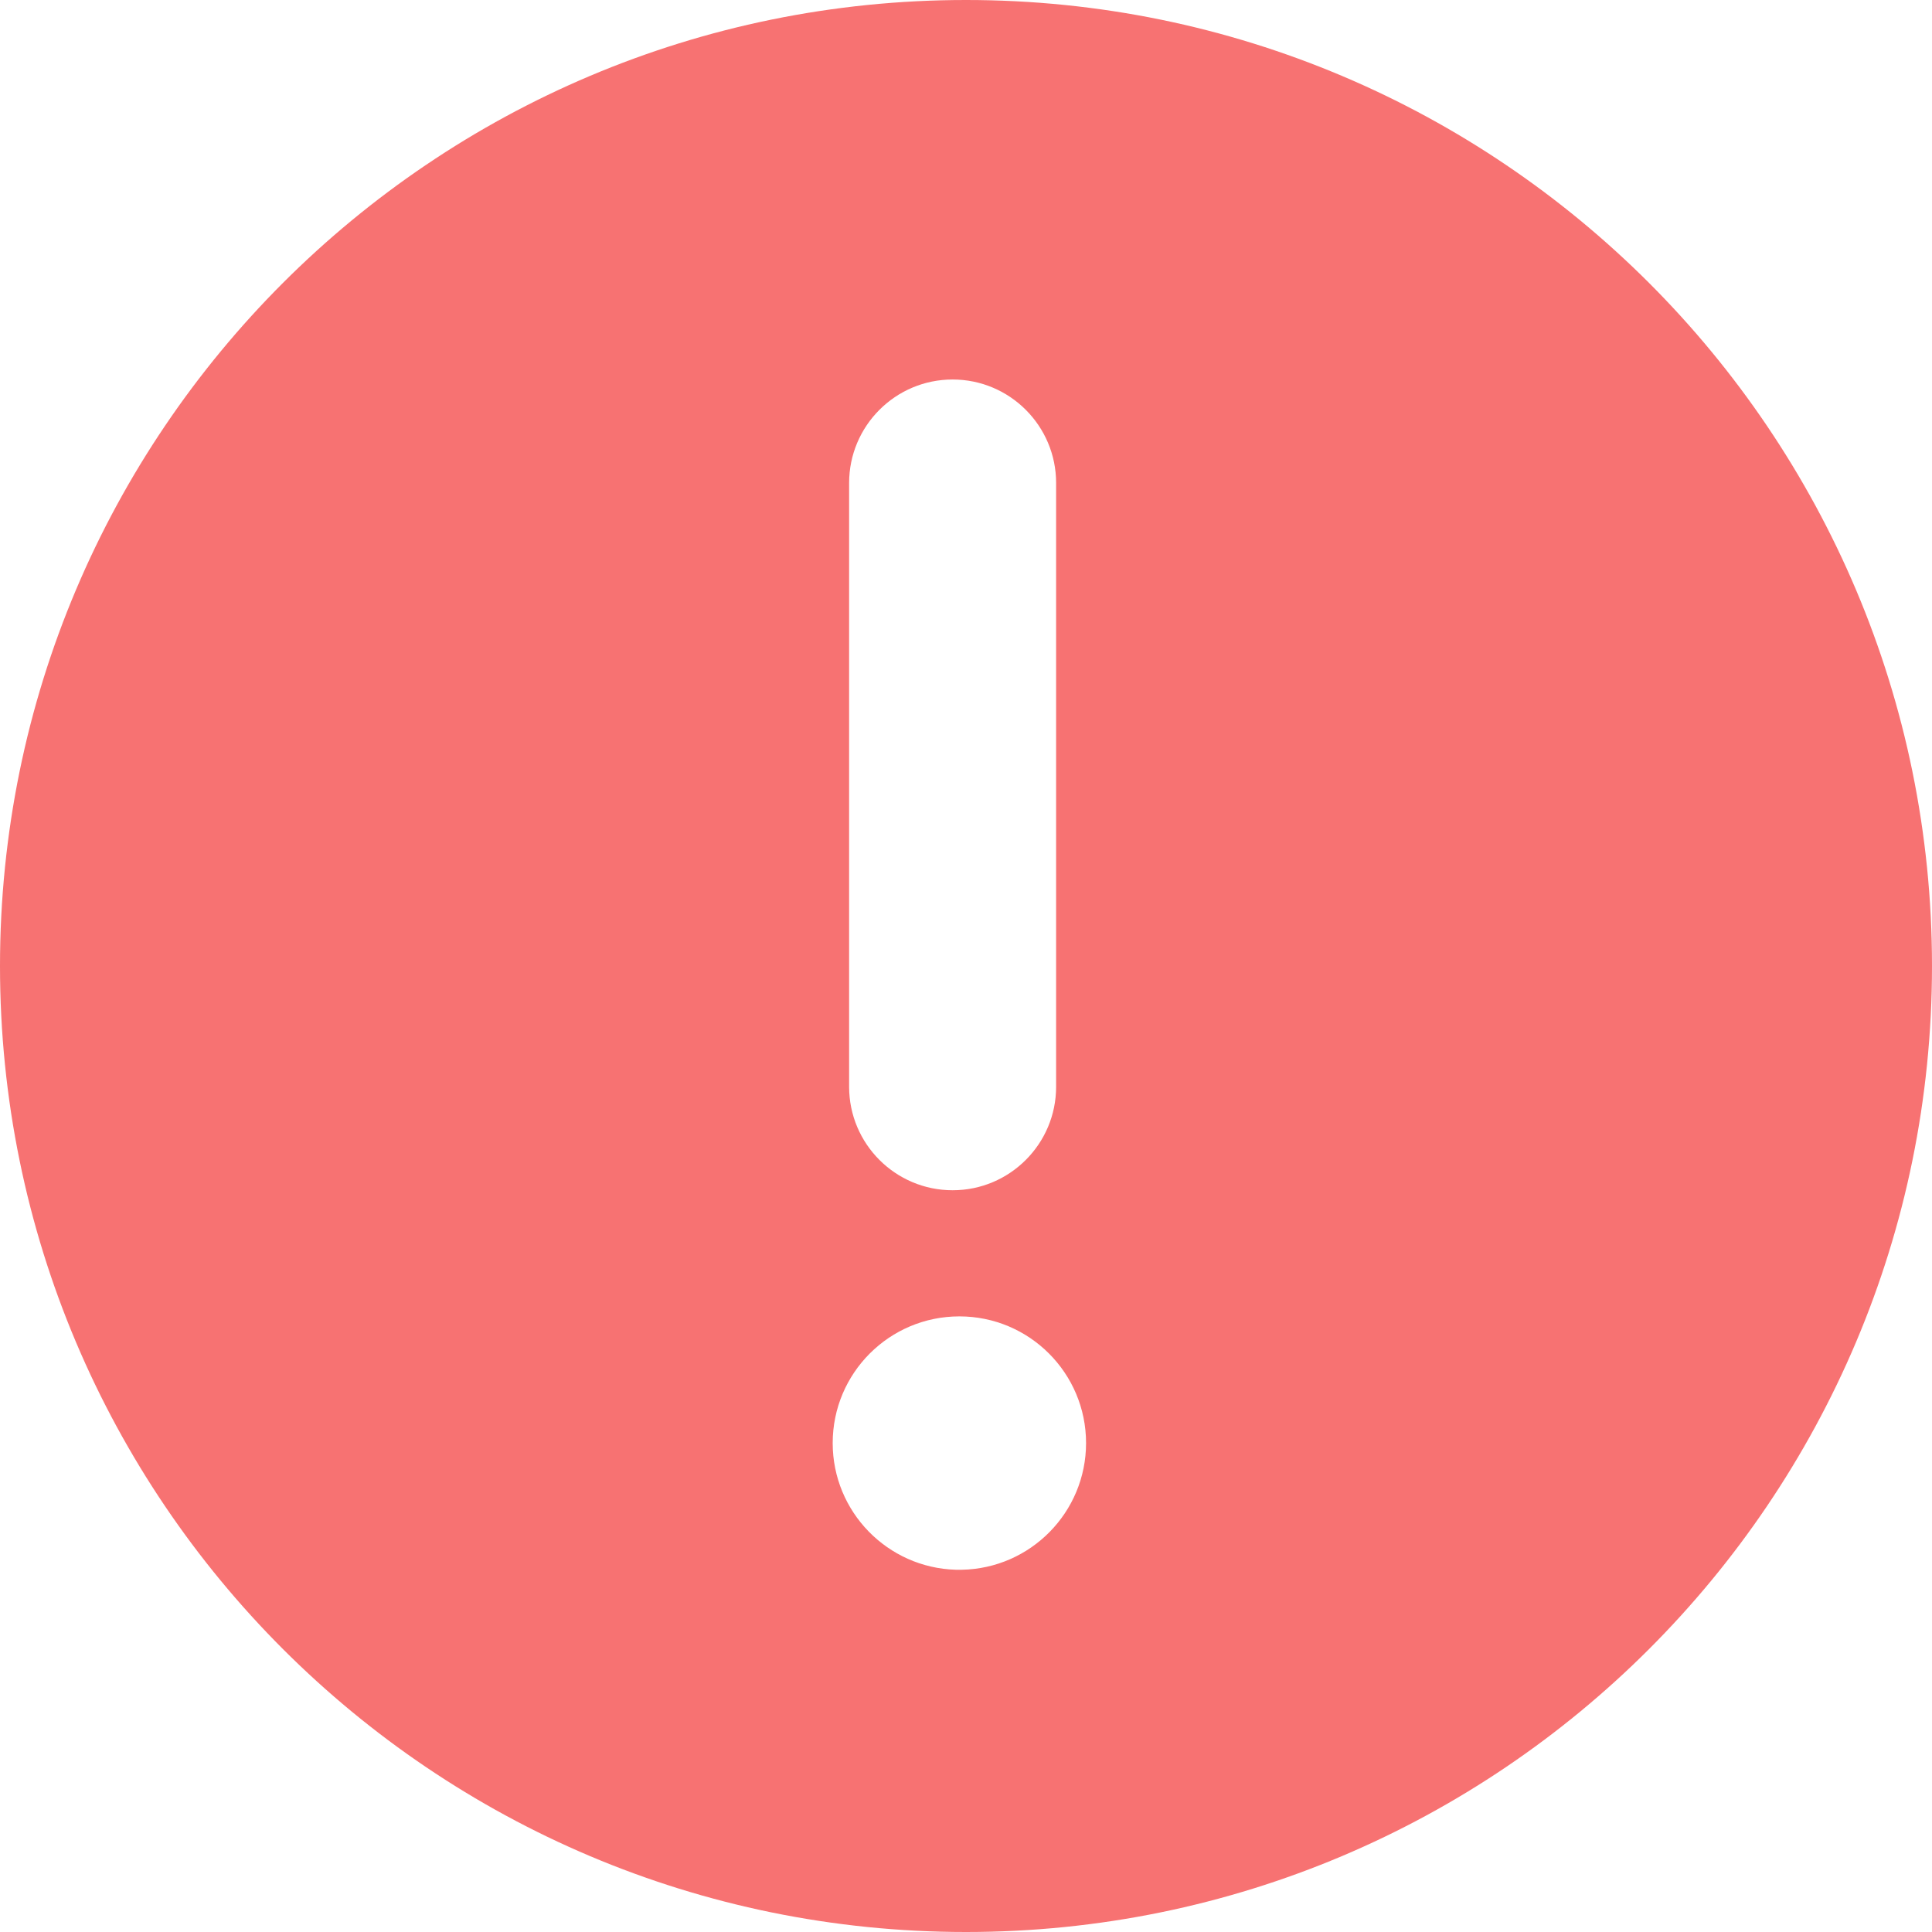 <svg width="14" height="14" viewBox="0 0 14 14" fill="none" xmlns="http://www.w3.org/2000/svg">
<path fill-rule="evenodd" clip-rule="evenodd" d="M7 14C10.866 14 14 10.866 14 7C14 3.134 10.866 0 7 0C3.134 0 0 3.134 0 7C0 10.866 3.134 14 7 14ZM6.927 11.375C6.431 11.361 6.034 10.955 6.034 10.457C6.034 9.95 6.445 9.539 6.952 9.539C7.459 9.539 7.87 9.95 7.87 10.457C7.87 10.958 7.468 11.366 6.969 11.375C6.963 11.375 6.958 11.375 6.952 11.375C6.943 11.375 6.935 11.375 6.927 11.375ZM6.903 8.625C6.489 8.625 6.153 8.289 6.153 7.875V3.5C6.153 3.086 6.489 2.75 6.903 2.75C7.317 2.75 7.653 3.086 7.653 3.5V7.875C7.653 8.289 7.317 8.625 6.903 8.625Z" fill="#F77272"/>
</svg>
